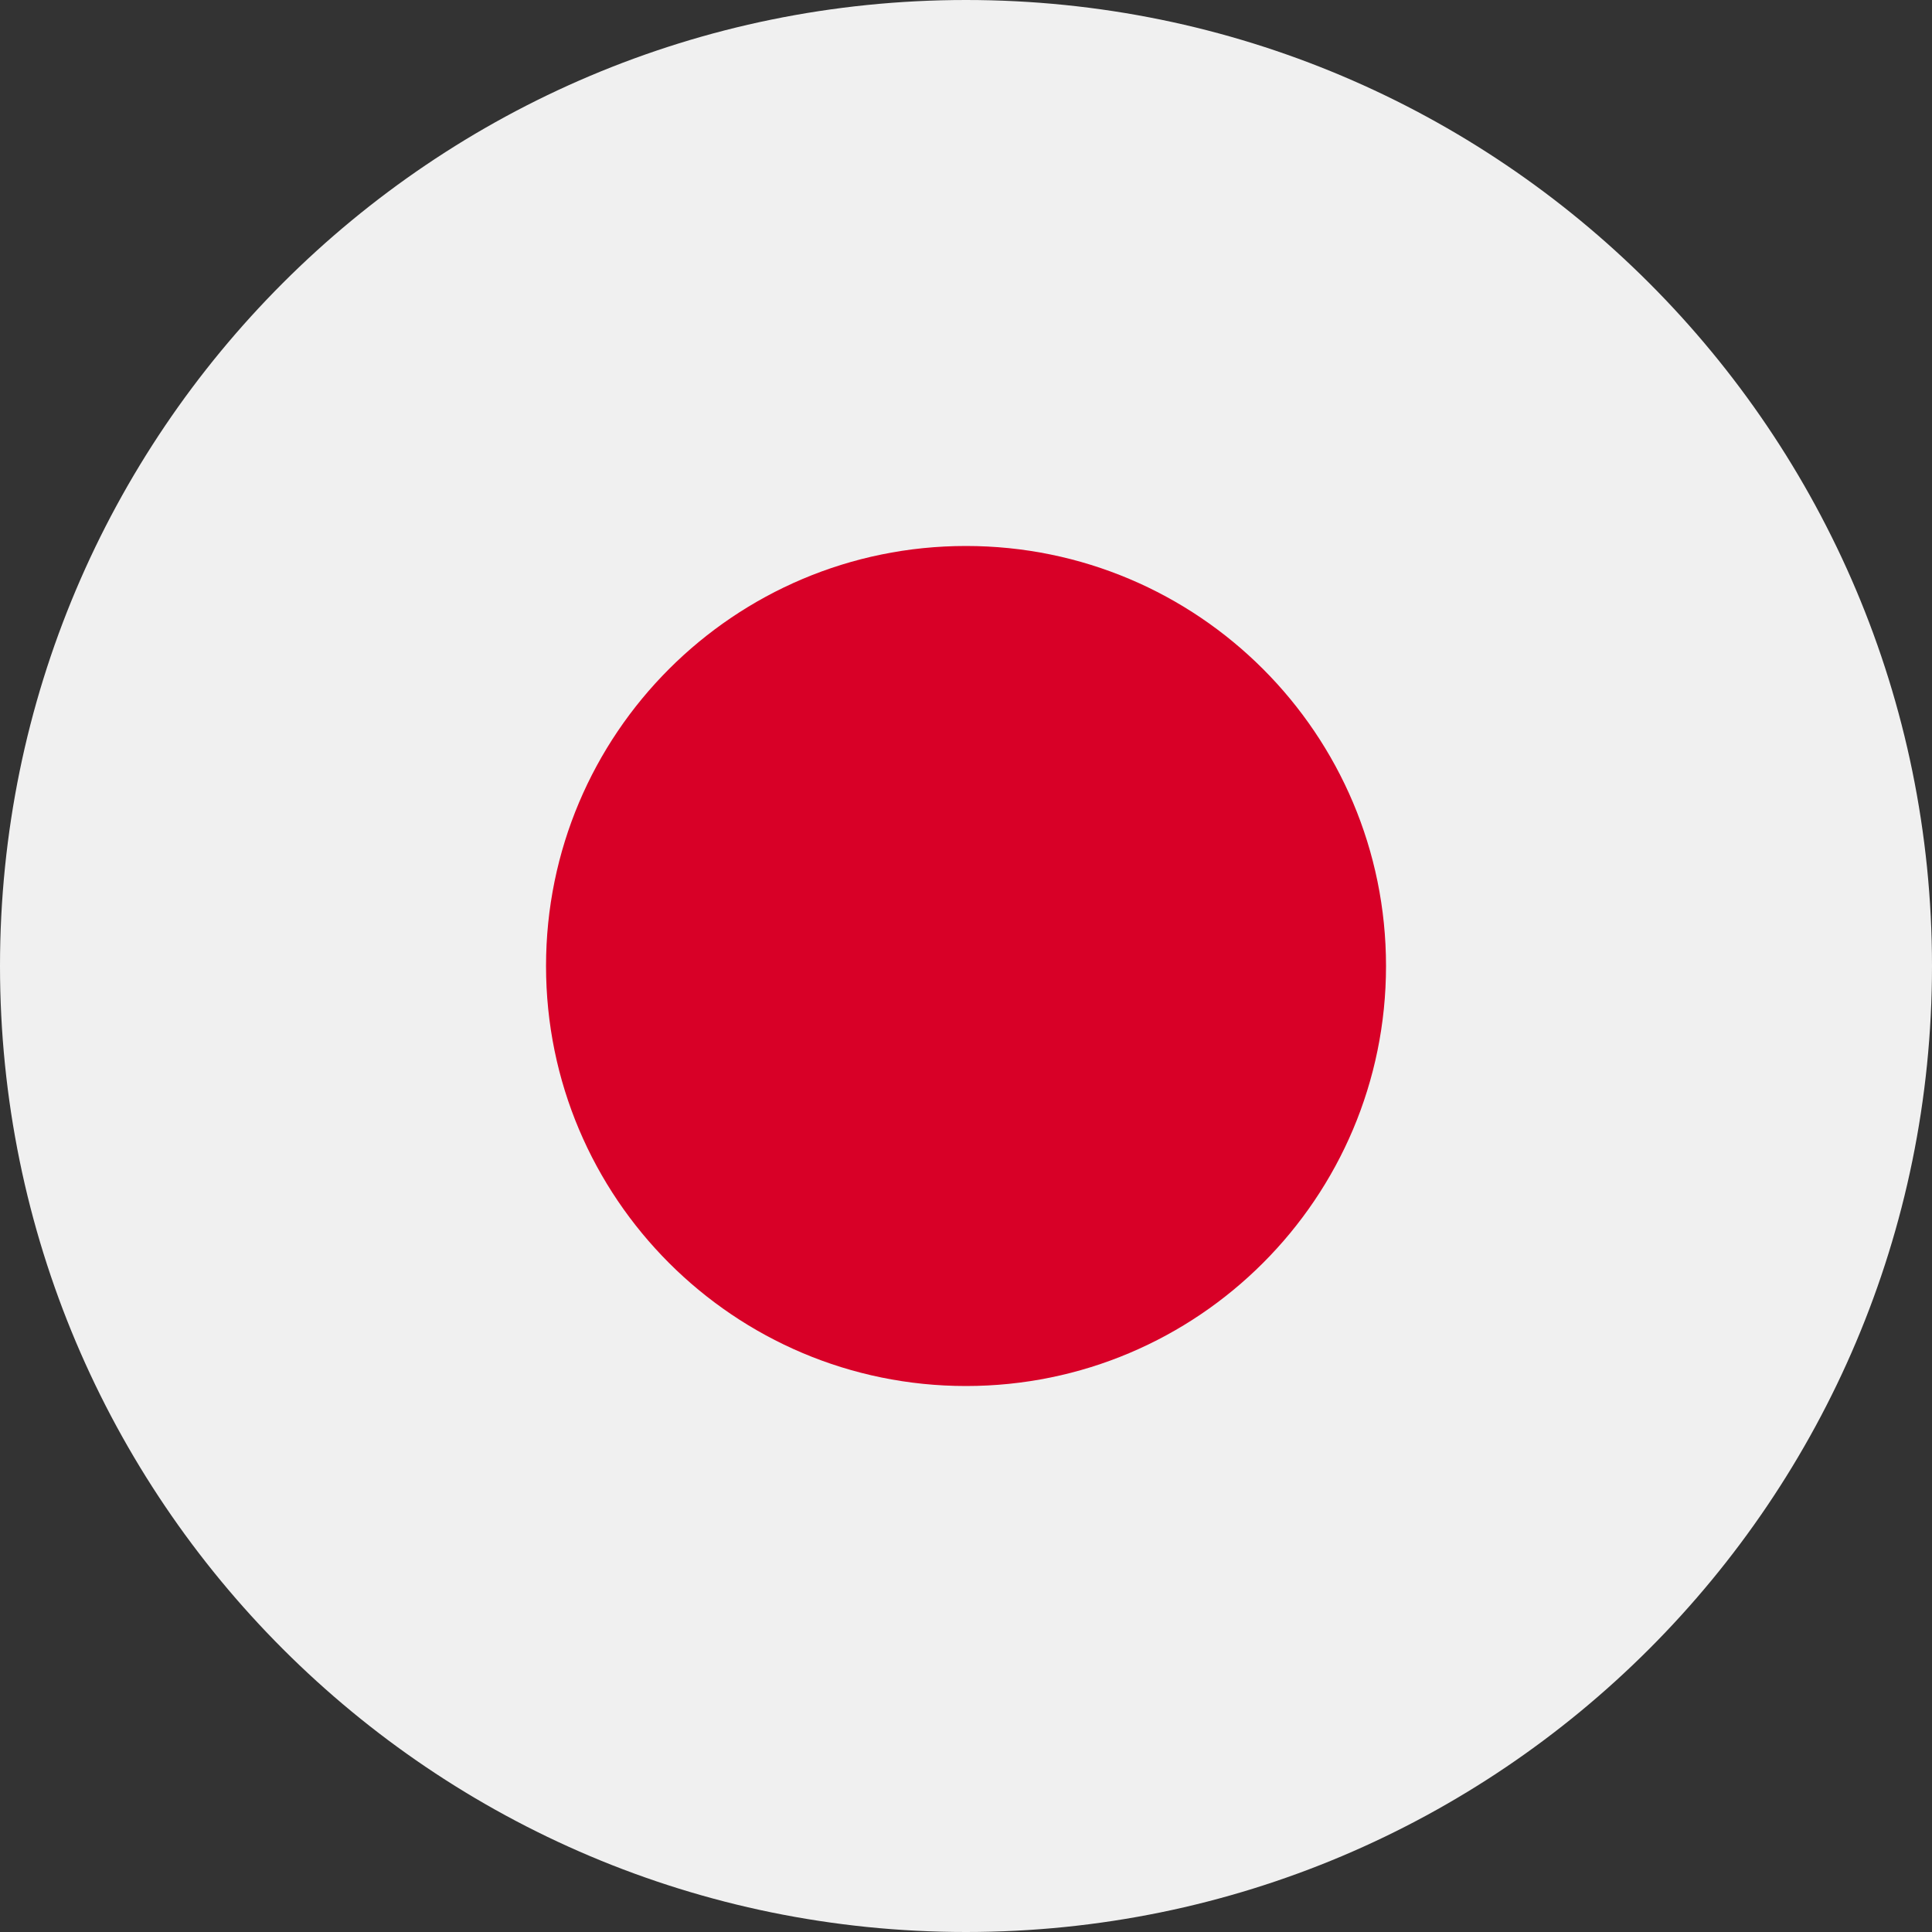 <svg width="40" height="40" viewBox="0 0 40 40" fill="none" xmlns="http://www.w3.org/2000/svg">
<rect x="0" y="0" width="40" height="40" fill="#333333" stroke="none"/>
<g clip-path="url(#clip0_51_1340)">
<path d="M20 40C31.046 40 40 31.046 40 20C40 8.954 31.046 -0 20 -0C8.954 -0 0 8.954 0 20C0 31.046 8.954 40 20 40Z" fill="#F0F0F0"/>
<path d="M20 28.696C24.803 28.696 28.696 24.802 28.696 20C28.696 15.197 24.803 11.304 20 11.304C15.198 11.304 11.305 15.197 11.305 20C11.305 24.802 15.198 28.696 20 28.696Z" fill="#D80027"/>
</g>
<defs>
<clipPath id="clip0_51_1340">
<rect width="40" height="40" fill="white"/>
</clipPath>
</defs>
</svg>
